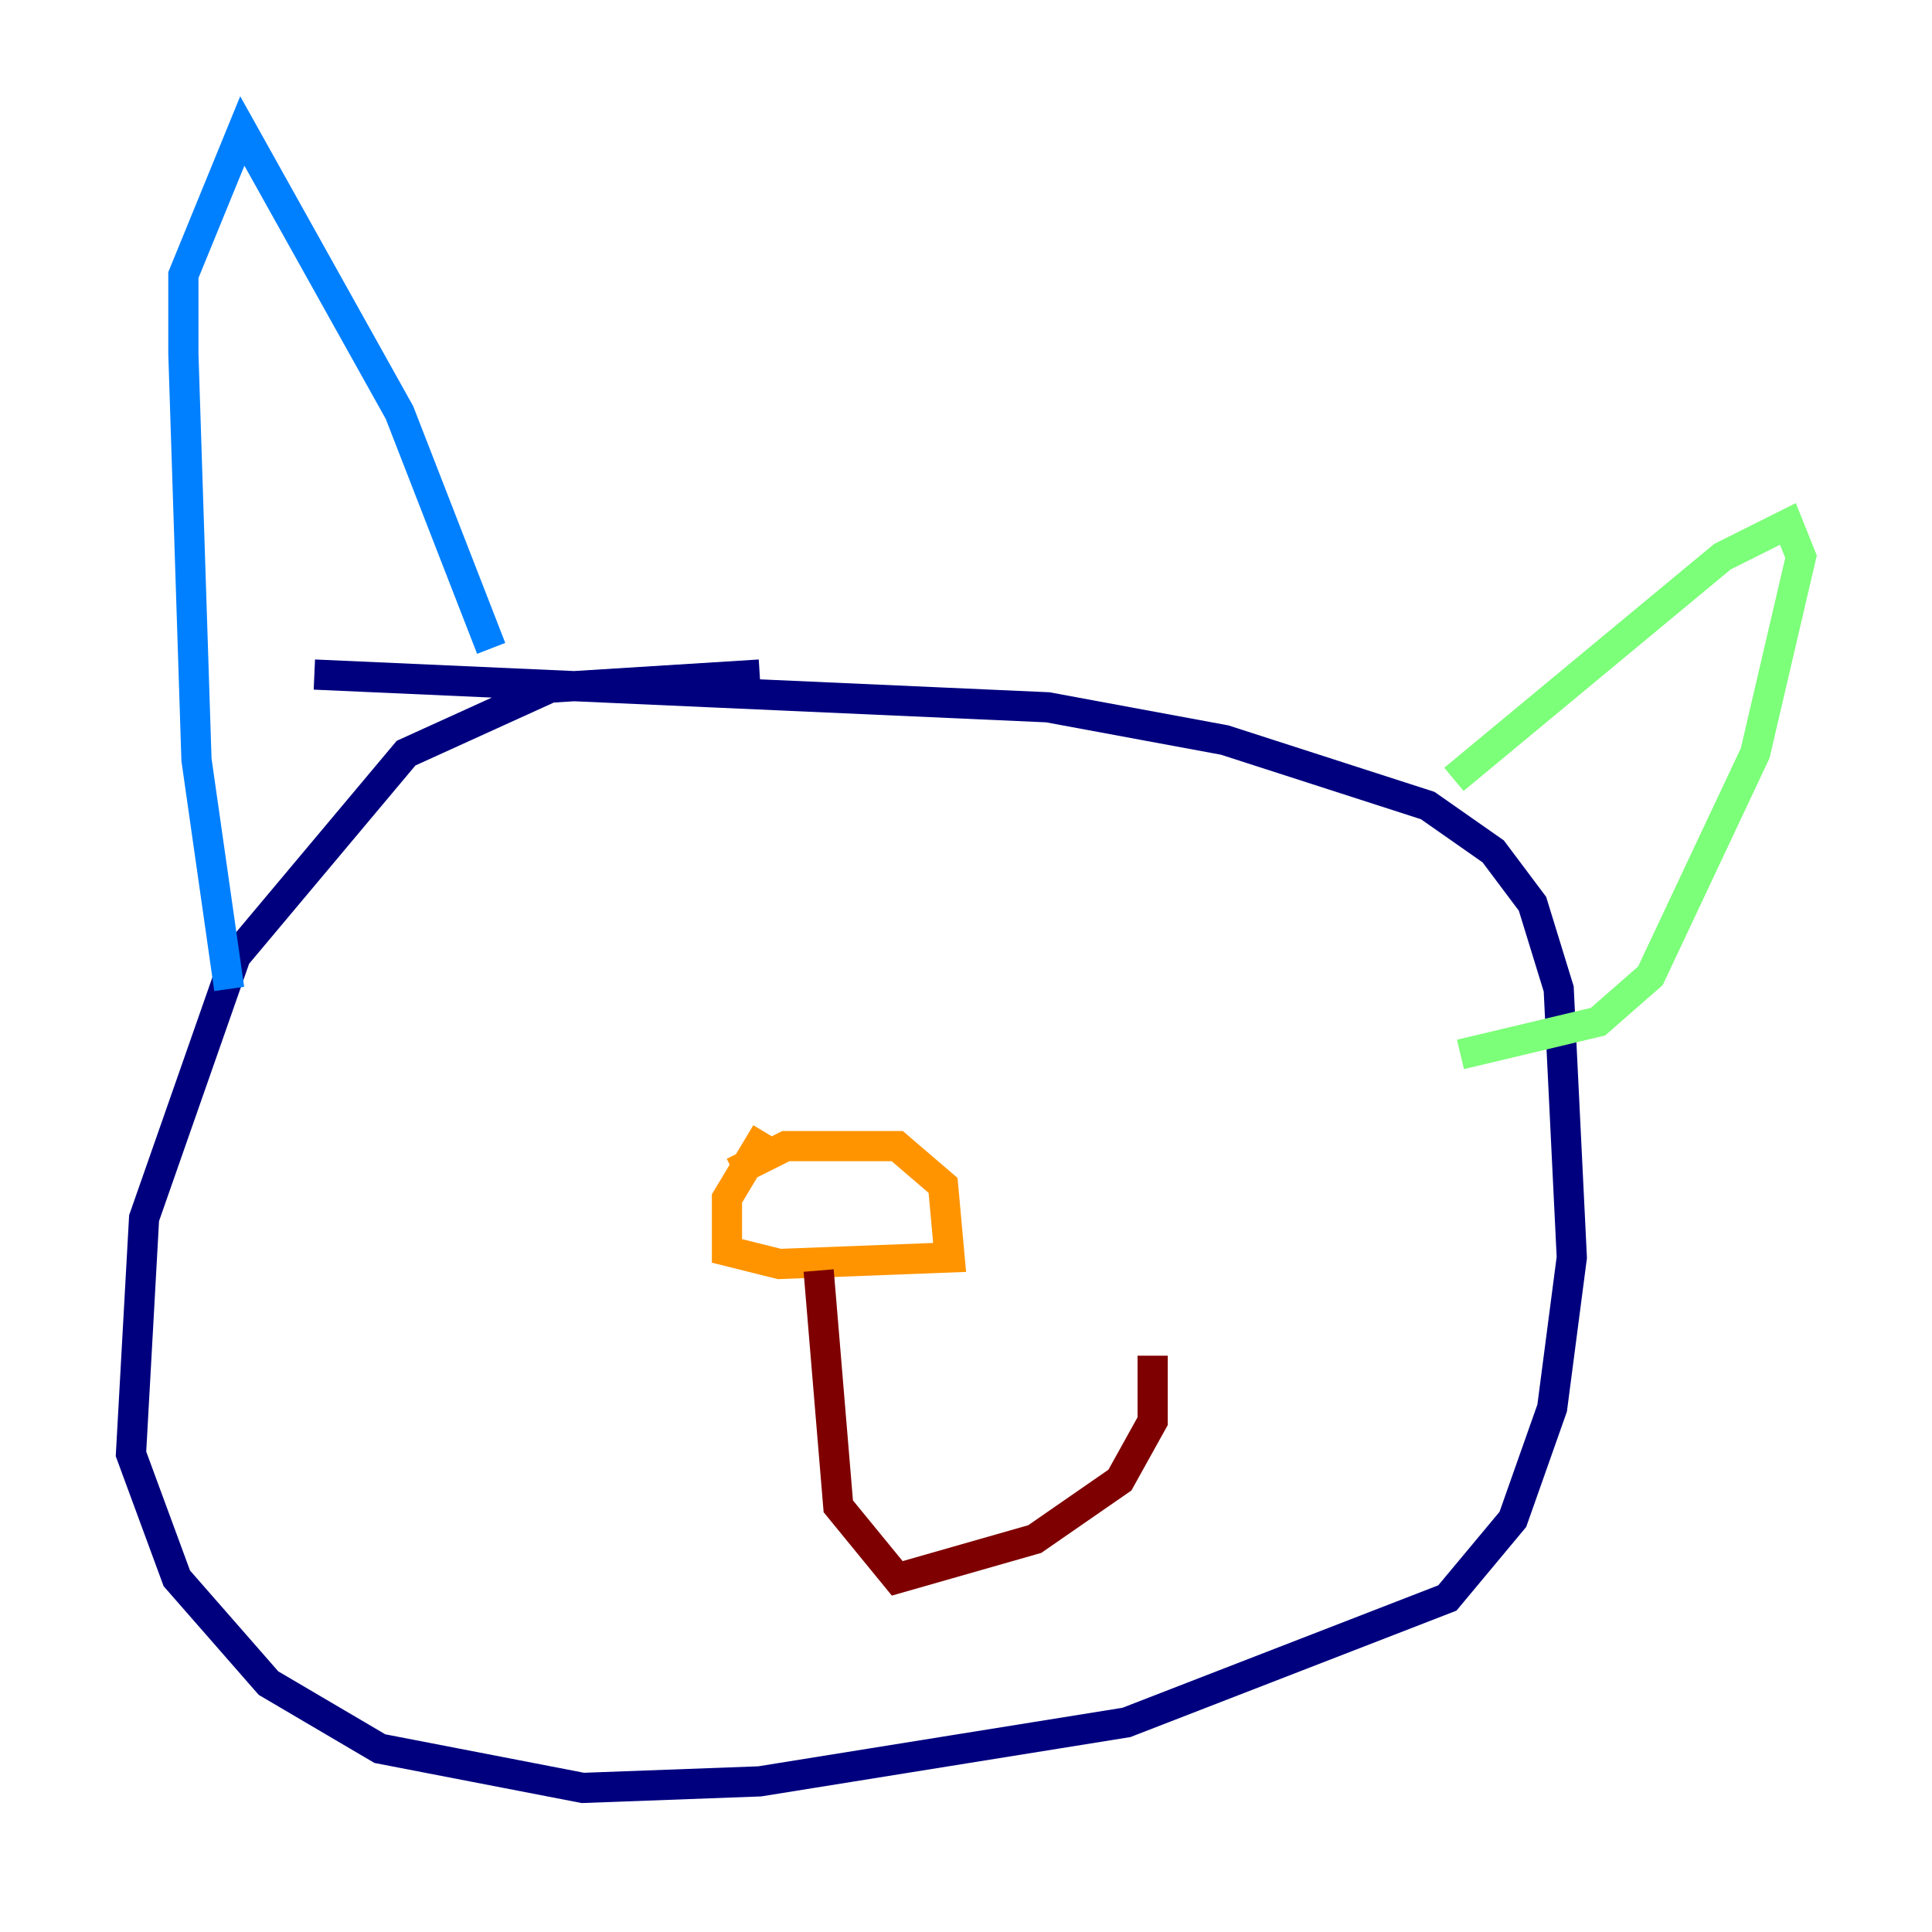 <?xml version="1.0" encoding="utf-8" ?>
<svg baseProfile="tiny" height="128" version="1.2" viewBox="0,0,128,128" width="128" xmlns="http://www.w3.org/2000/svg" xmlns:ev="http://www.w3.org/2001/xml-events" xmlns:xlink="http://www.w3.org/1999/xlink"><defs /><polyline fill="none" points="50.332,44.691 36.447,45.559 26.902,49.898 15.62,63.349 9.546,80.705 8.678,96.325 11.715,104.57 17.79,111.512 25.166,115.851 38.617,118.454 50.332,118.02 74.63,114.115 95.891,105.871 100.231,100.664 102.834,93.288 104.136,83.308 103.268,65.519 101.532,59.878 98.929,56.407 94.59,53.37 81.139,49.031 69.424,46.861 20.827,44.691" stroke="#00007f" stroke-width="2" /><polyline fill="none" points="15.186,65.519 13.017,50.332 12.149,23.43 12.149,18.224 16.054,8.678 26.468,27.336 32.542,42.956" stroke="#0080ff" stroke-width="2" /><polyline fill="none" points="96.325,51.634 114.115,36.881 118.454,34.712 119.322,36.881 116.285,49.898 109.342,64.651 105.871,67.688 96.759,69.858" stroke="#7cff79" stroke-width="2" /><polyline fill="none" points="50.766,75.064 48.163,79.403 48.163,82.875 51.634,83.742 62.915,83.308 62.481,78.536 59.444,75.932 52.068,75.932 48.597,77.668" stroke="#ff9400" stroke-width="2" /><polyline fill="none" points="54.237,84.176 55.539,99.797 59.444,104.57 68.556,101.966 74.197,98.061 76.366,94.156 76.366,89.817" stroke="#7f0000" stroke-width="2" /></svg>